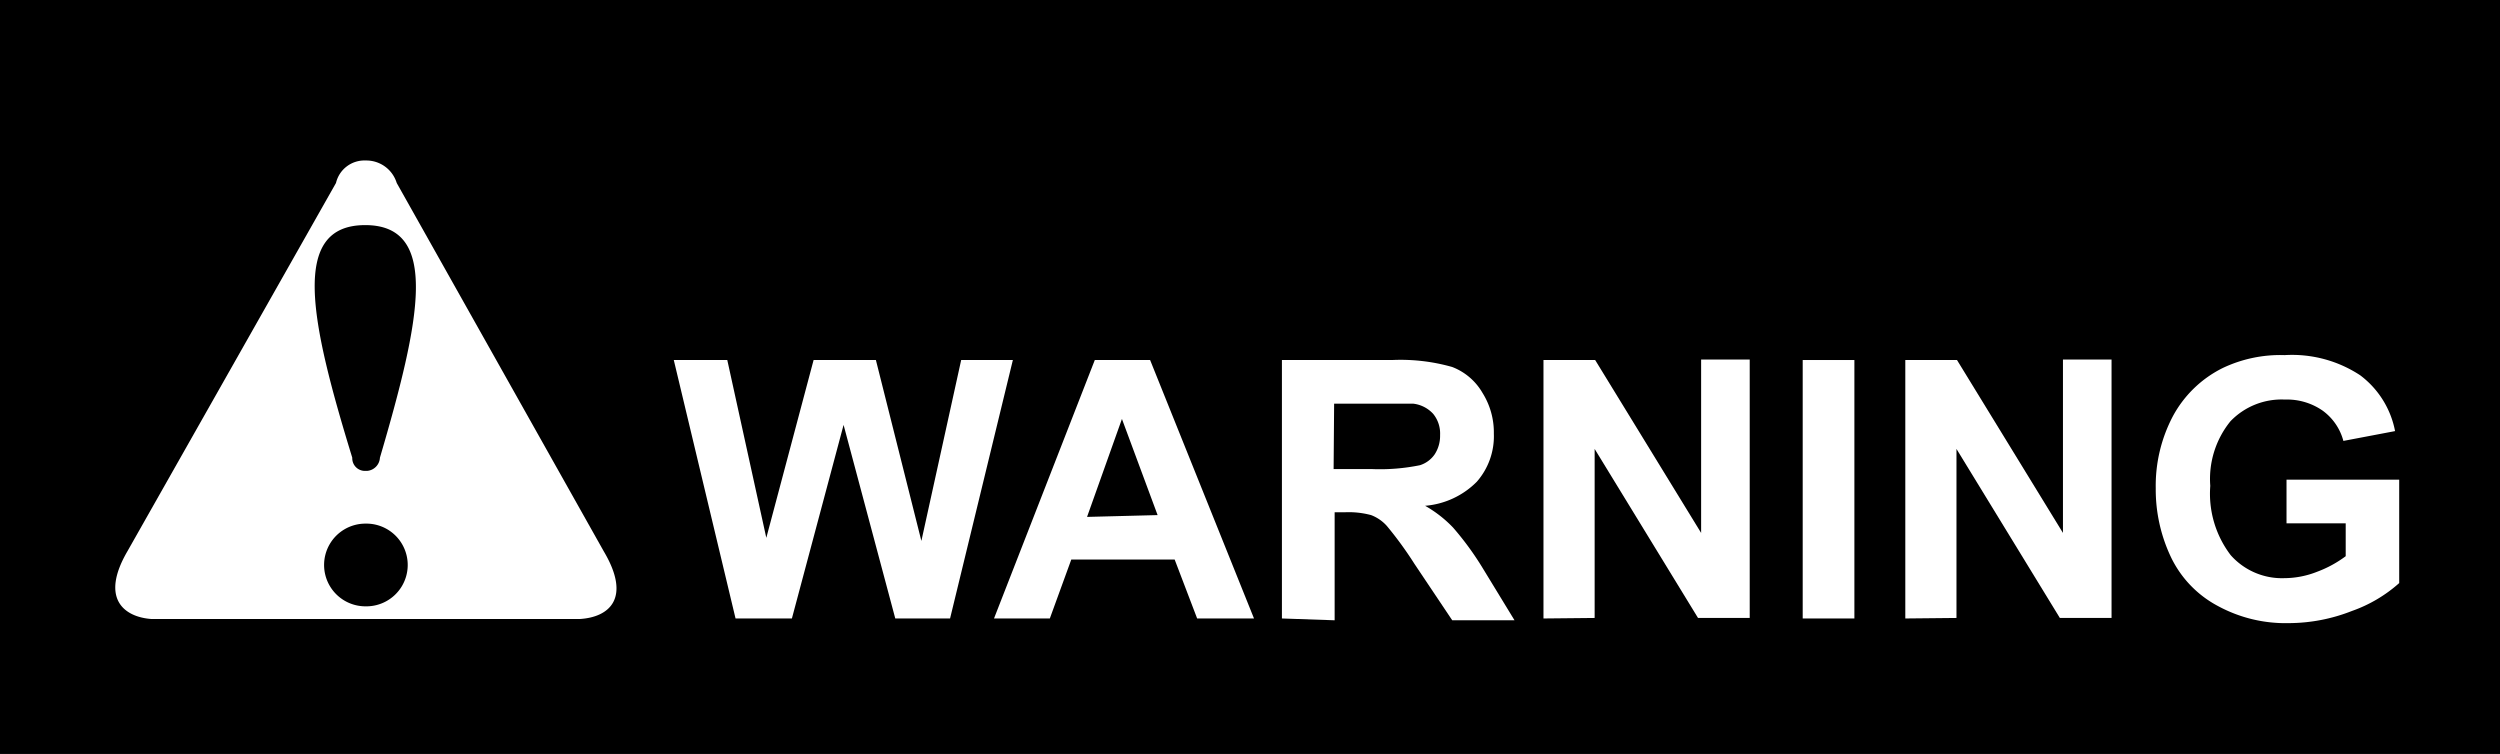 <svg id="Layer_1" data-name="Layer 1" xmlns="http://www.w3.org/2000/svg" width="96.73" height="29.17" viewBox="0 0 96.73 29.17">
  <rect x="0" y="0" width="96.73" height="29.17" fill="#808080" stroke="none"/>
  <defs>
    <style>
      .cls-1 {
        fill: #fff;
      }
    </style>
  </defs>
  <title>warning_icon</title>
  <g>
    <polyline points="0 29.17 96.73 29.17 96.73 0 0 0"/>
    <g>
      <path class="cls-1" d="M15.35,7.08a1.23,1.23,0,0,0-1.2-.87A1.13,1.13,0,0,0,13,7.08L4.93,21.33c-1.06,1.82-.14,2.54.92,2.62H22.44c1.13-.07,2-.8.92-2.62Z"/>
      <g>
        <path d="M14.7,17.71a.54.54,0,0,1-.5.51h-.07a.49.49,0,0,1-.5-.51c-1.63-5.31-2.41-9,.5-9S16.26,12.4,14.7,17.71Z"/>
        <path d="M14.14,23.46a1.6,1.6,0,0,1,0-3.2h.07a1.6,1.6,0,0,1-.07,3.2Z"/>
      </g>
    </g>
    <g>
      <path class="cls-1" d="M28.46,23.93l-2.39-10h2.07l1.51,6.88,1.83-6.88h2.41l1.76,7,1.54-7h2l-2.43,10H34.64l-2-7.49-2,7.49Z"/>
      <path class="cls-1" d="M48.52,23.93h-2.2l-.87-2.28h-4l-.83,2.28H38.46l3.9-10H44.5Zm-3.73-4-1.38-3.72L42.06,20Z"/>
      <path class="cls-1" d="M49.6,23.93v-10h4.26a7.29,7.29,0,0,1,2.33.27,2.31,2.31,0,0,1,1.17,1,2.88,2.88,0,0,1,.44,1.58,2.67,2.67,0,0,1-.66,1.86,3.18,3.18,0,0,1-2,.93,4.71,4.71,0,0,1,1.08.84A11.47,11.47,0,0,1,57.38,22l1.22,2H56.19l-1.46-2.18a14.21,14.21,0,0,0-1.07-1.47,1.56,1.56,0,0,0-.61-.42,3.34,3.34,0,0,0-1-.11h-.41v4.18Zm2-5.78h1.5A7.73,7.73,0,0,0,54.94,18a1.09,1.09,0,0,0,.57-.42,1.31,1.31,0,0,0,.21-.75,1.2,1.2,0,0,0-.27-.82,1.24,1.24,0,0,0-.76-.39q-.25,0-1.48,0H51.62Z"/>
      <path class="cls-1" d="M59.72,23.93v-10h2l4.1,6.69V13.91h1.88v10h-2l-4-6.54v6.54Z"/>
      <path class="cls-1" d="M69.75,23.93v-10h2v10Z"/>
      <path class="cls-1" d="M73.72,23.93v-10h2l4.1,6.69V13.91h1.88v10h-2l-4-6.54v6.54Z"/>
      <path class="cls-1" d="M88.47,20.25V18.56h4.36v4A5.48,5.48,0,0,1,91,23.64a6.69,6.69,0,0,1-2.44.47,5.48,5.48,0,0,1-2.74-.66A4.19,4.19,0,0,1,84,21.56a6.1,6.1,0,0,1-.59-2.67,5.77,5.77,0,0,1,.66-2.78A4.42,4.42,0,0,1,86,14.24a5.19,5.19,0,0,1,2.4-.5,4.79,4.79,0,0,1,2.92.78,3.53,3.53,0,0,1,1.35,2.16l-2,.38a2.12,2.12,0,0,0-.8-1.17,2.41,2.41,0,0,0-1.46-.43,2.74,2.74,0,0,0-2.11.84,3.54,3.54,0,0,0-.78,2.5,3.92,3.92,0,0,0,.79,2.68,2.65,2.65,0,0,0,2.08.89,3.47,3.47,0,0,0,1.27-.25,4.38,4.38,0,0,0,1.1-.6V20.25Z"/>
    </g>
  </g>
</svg>
